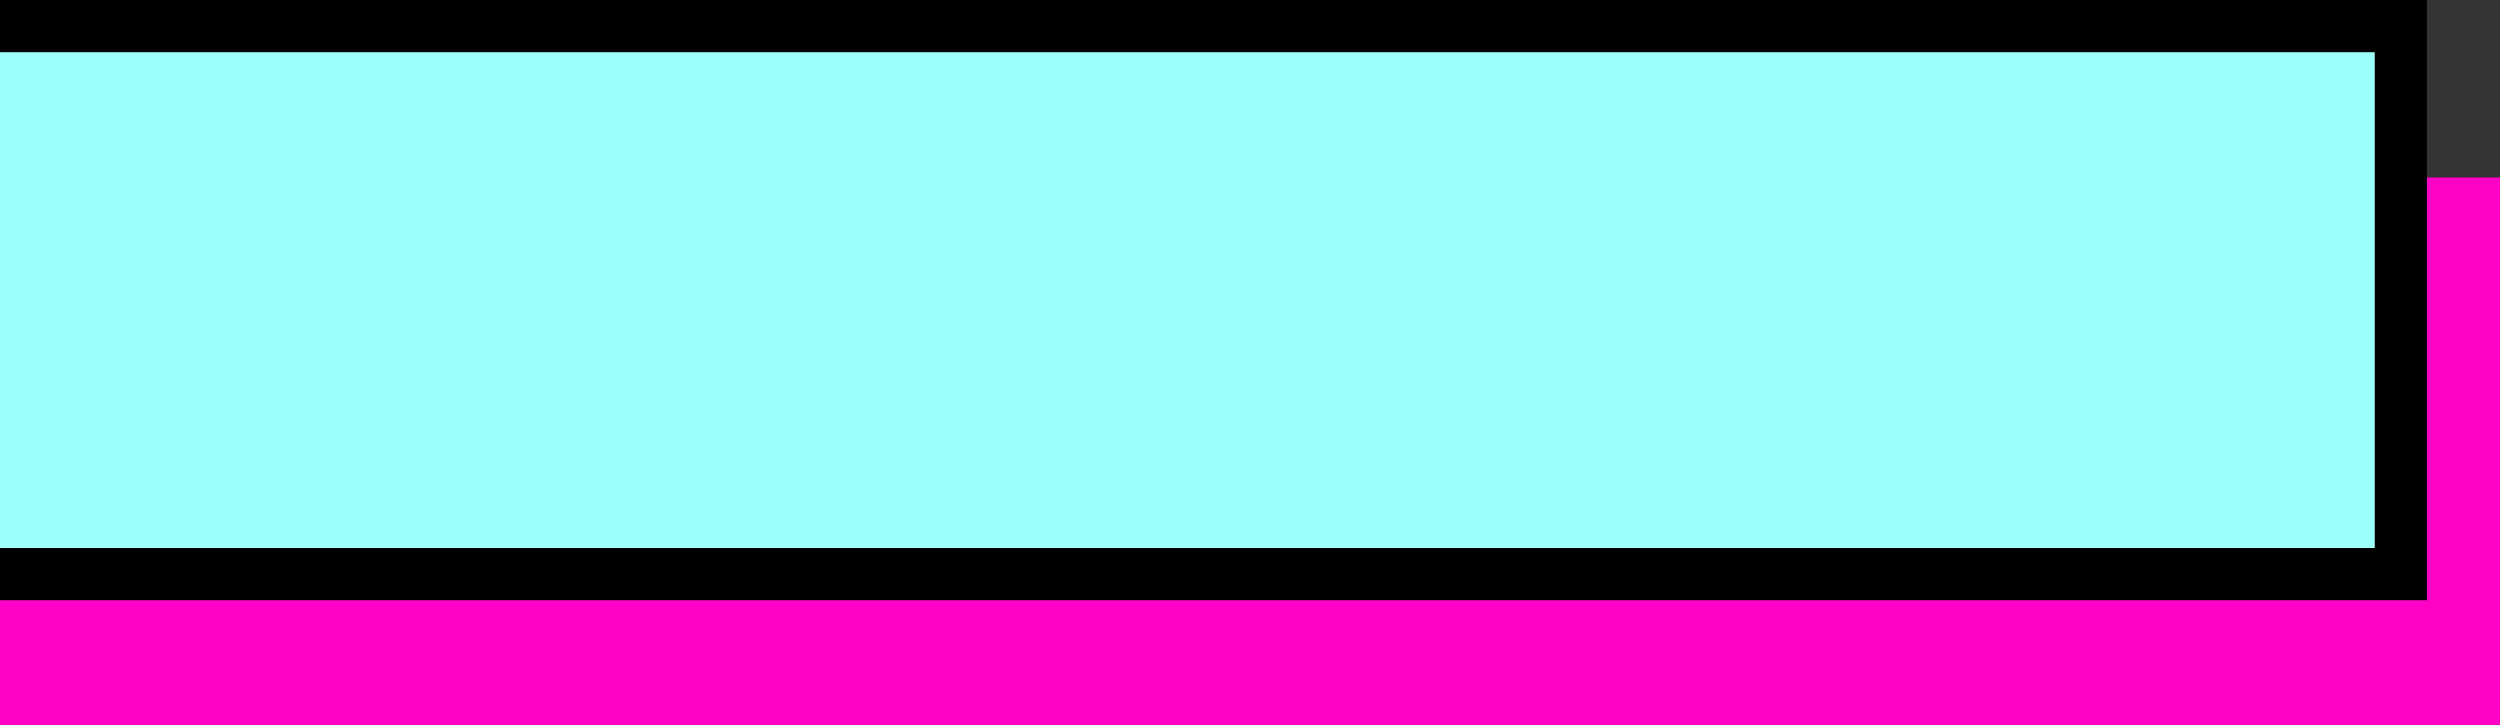 <svg width="479" height="139" viewBox="0 0 479 139" fill="none" xmlns="http://www.w3.org/2000/svg">
<rect x="0" y="0" width="479" height="139" fill="#333333" stroke="none"/>
<rect x="-43" y="34" width="522" height="105" fill="#FF00C7"/>
<rect x="-62" y="5" width="522" height="105" fill="#9CFFF9" stroke="black" stroke-width="10"/>
</svg>
